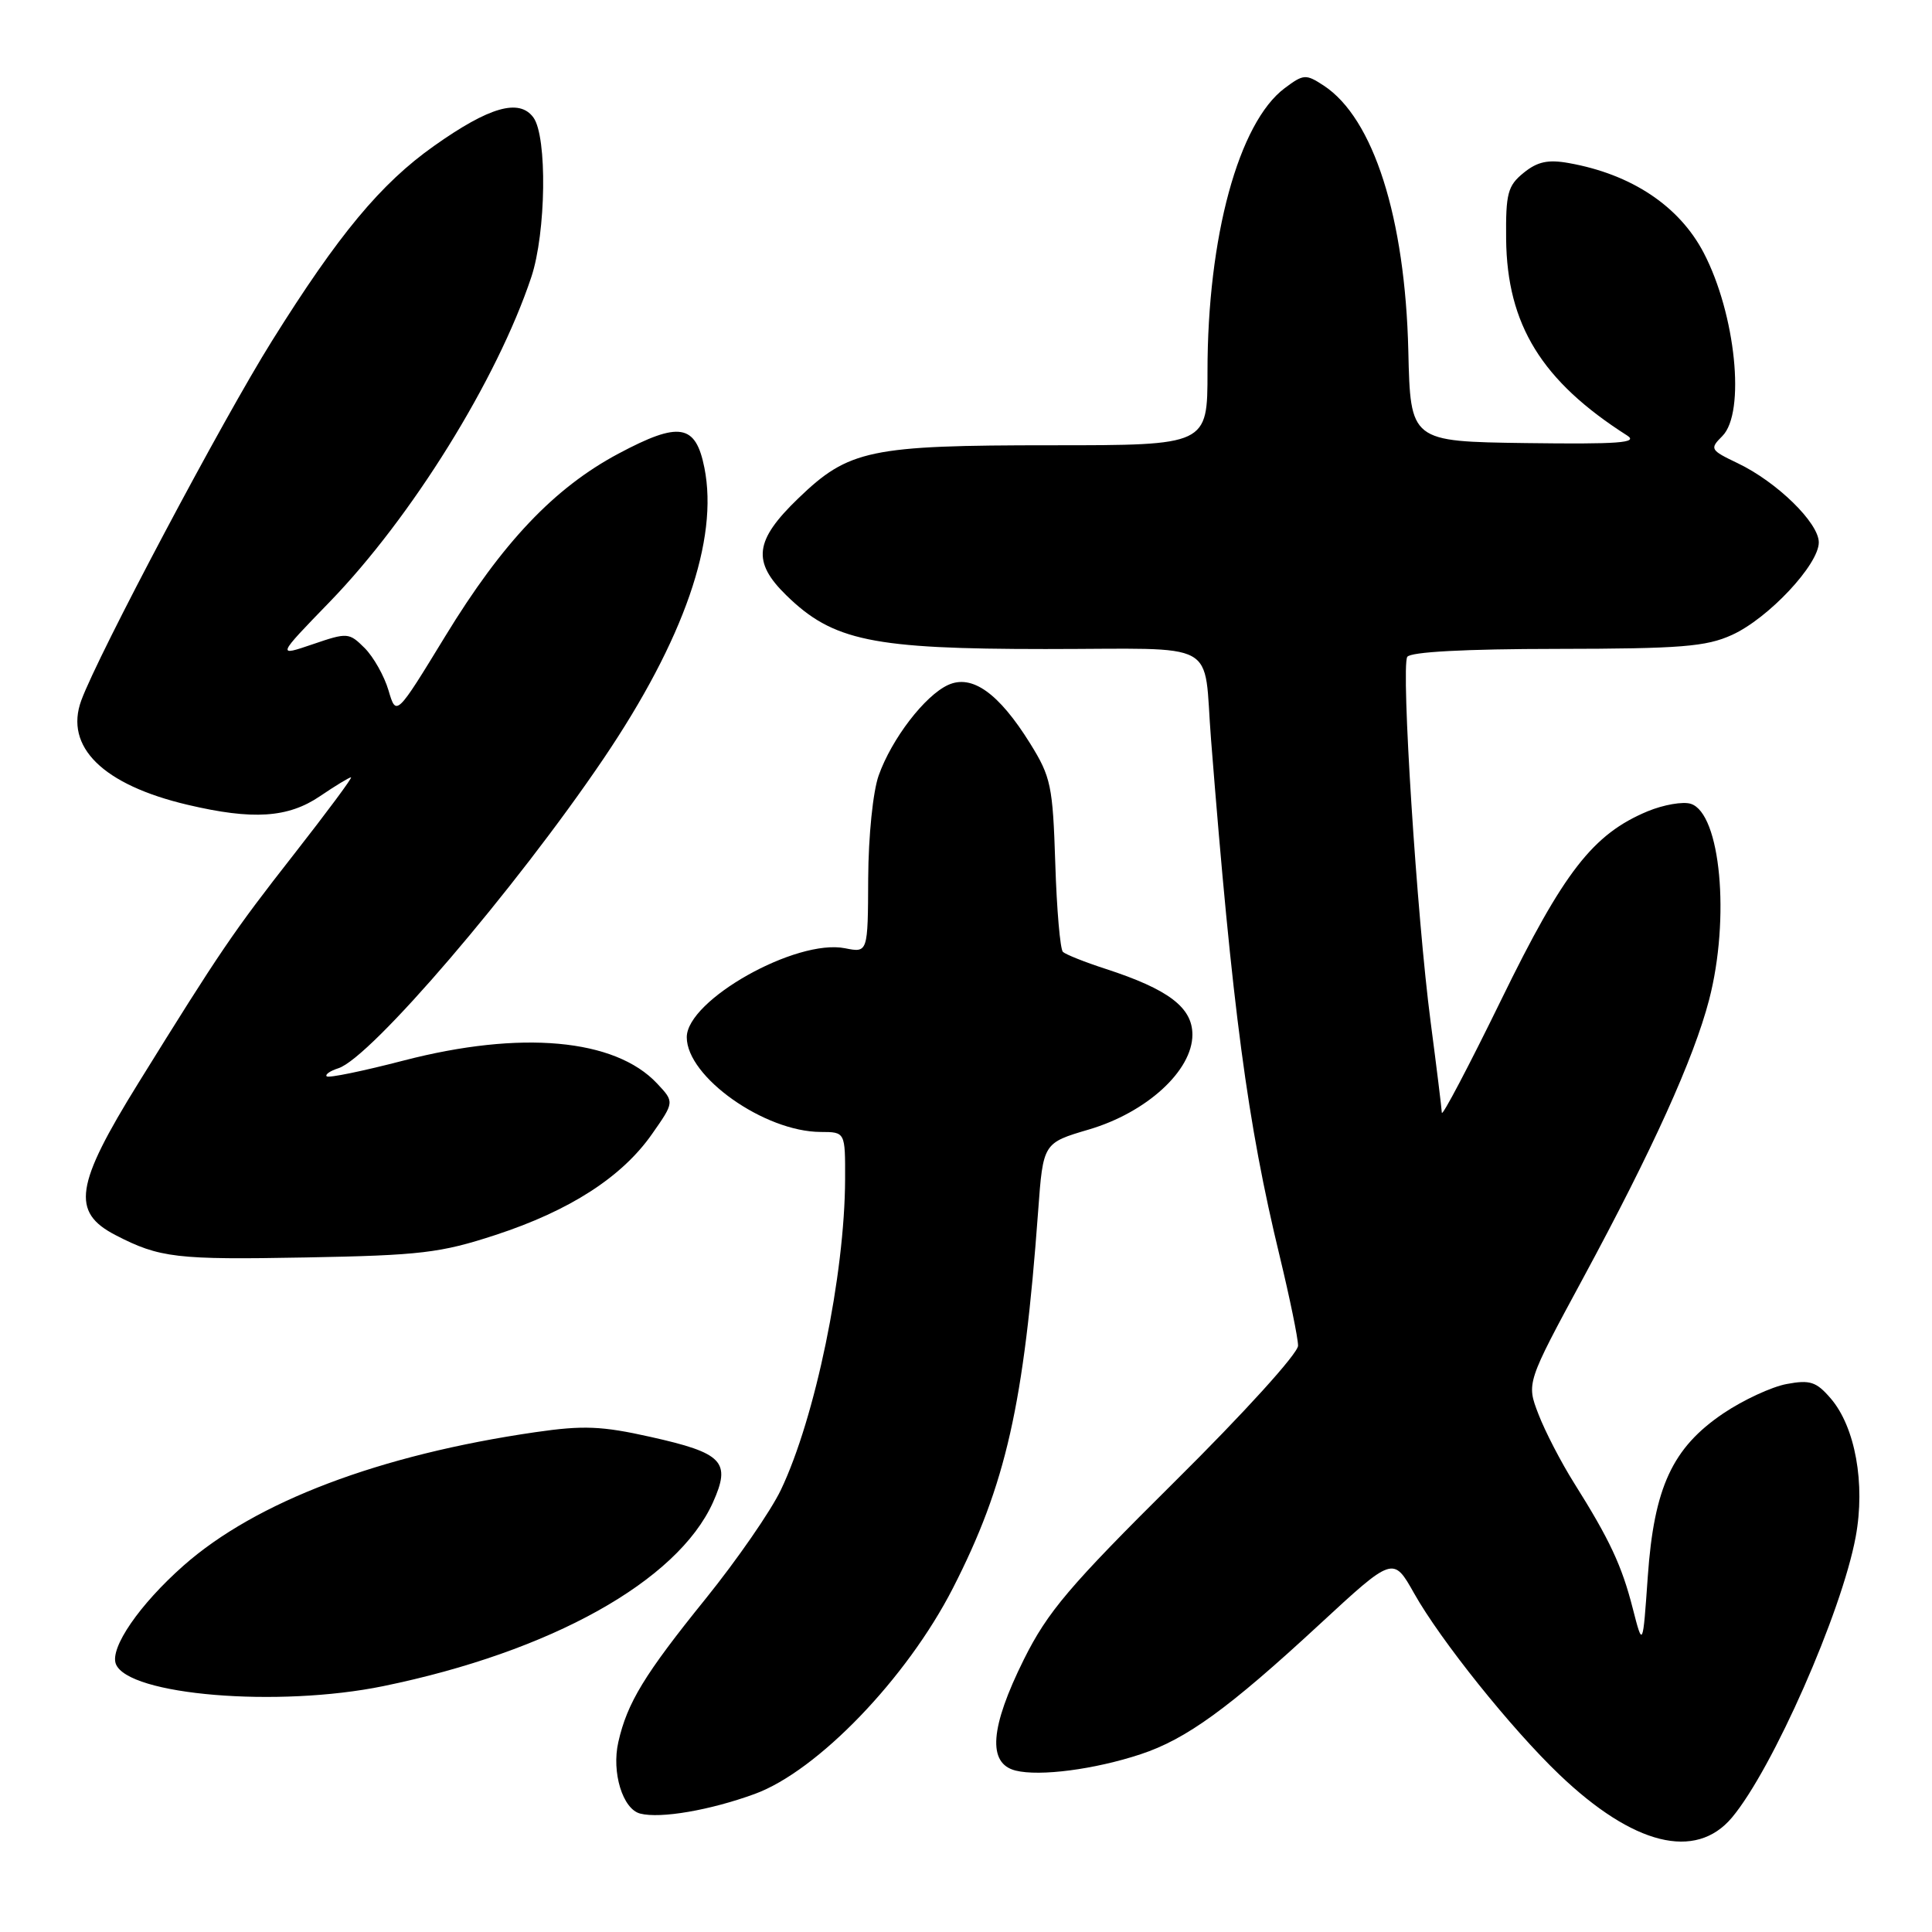 <?xml version="1.0" encoding="UTF-8" standalone="no"?>
<!DOCTYPE svg PUBLIC "-//W3C//DTD SVG 1.1//EN" "http://www.w3.org/Graphics/SVG/1.1/DTD/svg11.dtd" >
<svg xmlns="http://www.w3.org/2000/svg" xmlns:xlink="http://www.w3.org/1999/xlink" version="1.1" viewBox="0 0 256 256">
 <g >
 <path fill="currentColor"
d=" M 229.48 240.85 C 234.87 234.44 244.04 213.64 245.89 203.63 C 247.19 196.60 245.83 189.08 242.58 185.30 C 240.67 183.08 239.84 182.81 236.74 183.39 C 234.75 183.76 230.98 185.51 228.35 187.28 C 221.60 191.84 219.17 197.08 218.34 208.90 C 217.68 218.31 217.68 218.31 216.35 213.13 C 214.90 207.44 213.29 204.01 208.57 196.50 C 206.84 193.75 204.72 189.65 203.85 187.38 C 202.26 183.26 202.26 183.26 209.76 169.38 C 218.98 152.32 224.43 140.28 226.46 132.50 C 229.28 121.67 227.98 107.76 224.04 106.51 C 223.00 106.18 220.43 106.63 218.32 107.50 C 211.07 110.53 207.22 115.48 198.91 132.50 C 194.61 141.30 191.07 148.02 191.05 147.44 C 191.02 146.85 190.36 141.45 189.57 135.44 C 187.74 121.51 185.63 88.41 186.47 87.04 C 186.88 86.38 194.10 85.99 206.31 85.98 C 222.71 85.96 226.08 85.69 229.50 84.13 C 234.32 81.94 241.00 74.81 241.00 71.87 C 241.00 69.28 235.45 63.86 230.26 61.38 C 226.60 59.63 226.52 59.48 228.22 57.78 C 231.32 54.68 229.99 41.63 225.75 33.50 C 222.51 27.30 216.19 23.09 207.89 21.61 C 205.12 21.11 203.71 21.42 201.89 22.90 C 199.78 24.61 199.51 25.62 199.57 31.69 C 199.69 43.03 204.29 50.50 215.61 57.71 C 217.13 58.68 214.47 58.87 202.20 58.71 C 186.89 58.50 186.89 58.50 186.61 46.50 C 186.19 28.83 181.99 15.66 175.40 11.34 C 173.03 9.79 172.73 9.81 170.23 11.68 C 164.13 16.24 159.99 31.40 160.00 49.25 C 160.00 59.00 160.00 59.00 139.37 59.00 C 115.22 59.00 112.47 59.58 105.76 66.05 C 99.98 71.62 99.63 74.43 104.19 78.88 C 110.37 84.92 115.56 86.00 138.52 86.00 C 162.05 86.00 159.40 84.55 160.47 98.00 C 163.29 133.76 165.30 148.86 169.57 166.47 C 170.90 171.99 172.00 177.32 172.00 178.31 C 172.00 179.33 164.84 187.23 155.67 196.31 C 141.67 210.20 138.83 213.55 135.67 219.88 C 131.18 228.92 130.82 233.67 134.57 234.61 C 137.77 235.41 145.04 234.46 151.13 232.45 C 157.19 230.45 162.83 226.35 174.80 215.28 C 184.61 206.21 184.61 206.21 187.38 211.13 C 190.87 217.34 200.28 229.09 206.63 235.15 C 216.41 244.50 224.67 246.56 229.48 240.85 Z  M 100.00 237.71 C 108.32 234.67 120.15 222.39 126.27 210.43 C 133.30 196.68 135.68 186.15 137.56 160.47 C 138.22 151.45 138.22 151.45 144.30 149.66 C 151.95 147.40 158.00 141.86 158.00 137.10 C 158.00 133.49 154.83 131.09 146.50 128.38 C 143.75 127.49 141.20 126.47 140.84 126.13 C 140.48 125.78 140.02 120.51 139.83 114.40 C 139.50 104.13 139.26 102.95 136.49 98.50 C 132.35 91.85 128.80 89.31 125.63 90.76 C 122.56 92.16 118.16 97.88 116.43 102.75 C 115.67 104.88 115.07 110.78 115.04 116.38 C 115.00 126.25 115.00 126.25 111.98 125.65 C 105.51 124.35 91.00 132.51 91.00 137.44 C 91.00 142.69 101.29 149.97 108.75 149.99 C 112.00 150.00 112.00 150.00 111.98 156.25 C 111.94 168.92 108.02 187.90 103.47 197.42 C 102.14 200.21 97.65 206.70 93.51 211.83 C 85.39 221.88 83.11 225.62 81.93 230.84 C 81.02 234.85 82.51 239.72 84.83 240.31 C 87.52 241.00 94.08 239.87 100.00 237.71 Z  M 50.79 223.42 C 73.00 218.86 89.75 209.52 94.46 199.10 C 96.90 193.68 95.82 192.54 86.17 190.39 C 79.74 188.95 77.28 188.85 70.95 189.77 C 50.29 192.77 33.91 198.98 24.32 207.45 C 18.48 212.61 14.54 218.35 15.35 220.48 C 16.95 224.63 36.85 226.28 50.79 223.42 Z  M 65.66 163.64 C 75.50 160.42 82.42 155.96 86.40 150.26 C 89.37 146.02 89.37 146.02 87.06 143.56 C 81.48 137.62 69.01 136.50 53.47 140.53 C 48.12 141.92 43.53 142.87 43.29 142.62 C 43.05 142.38 43.74 141.90 44.83 141.55 C 49.12 140.19 68.28 117.81 79.99 100.50 C 90.63 84.76 95.23 71.50 93.34 62.00 C 92.18 56.17 90.02 55.81 81.95 60.11 C 73.45 64.64 66.58 71.88 59.00 84.30 C 52.50 94.94 52.50 94.94 51.48 91.48 C 50.92 89.58 49.50 87.06 48.33 85.88 C 46.25 83.81 46.05 83.79 41.43 85.37 C 36.67 86.99 36.67 86.99 43.69 79.75 C 54.55 68.54 65.86 50.32 70.40 36.72 C 72.36 30.84 72.53 18.11 70.68 15.57 C 68.81 13.02 64.85 14.14 57.52 19.33 C 50.46 24.32 44.86 31.06 36.04 45.17 C 29.51 55.60 13.02 86.69 10.77 92.81 C 8.51 98.96 13.64 104.00 24.86 106.64 C 33.51 108.68 38.17 108.37 42.40 105.50 C 44.43 104.12 46.28 103.00 46.51 103.00 C 46.75 103.00 43.32 107.61 38.91 113.25 C 30.95 123.41 29.13 126.09 18.34 143.50 C 9.94 157.05 9.41 160.61 15.31 163.66 C 21.14 166.68 23.40 166.94 40.50 166.62 C 55.71 166.34 58.36 166.03 65.66 163.64 Z "/>
</g>
</svg>